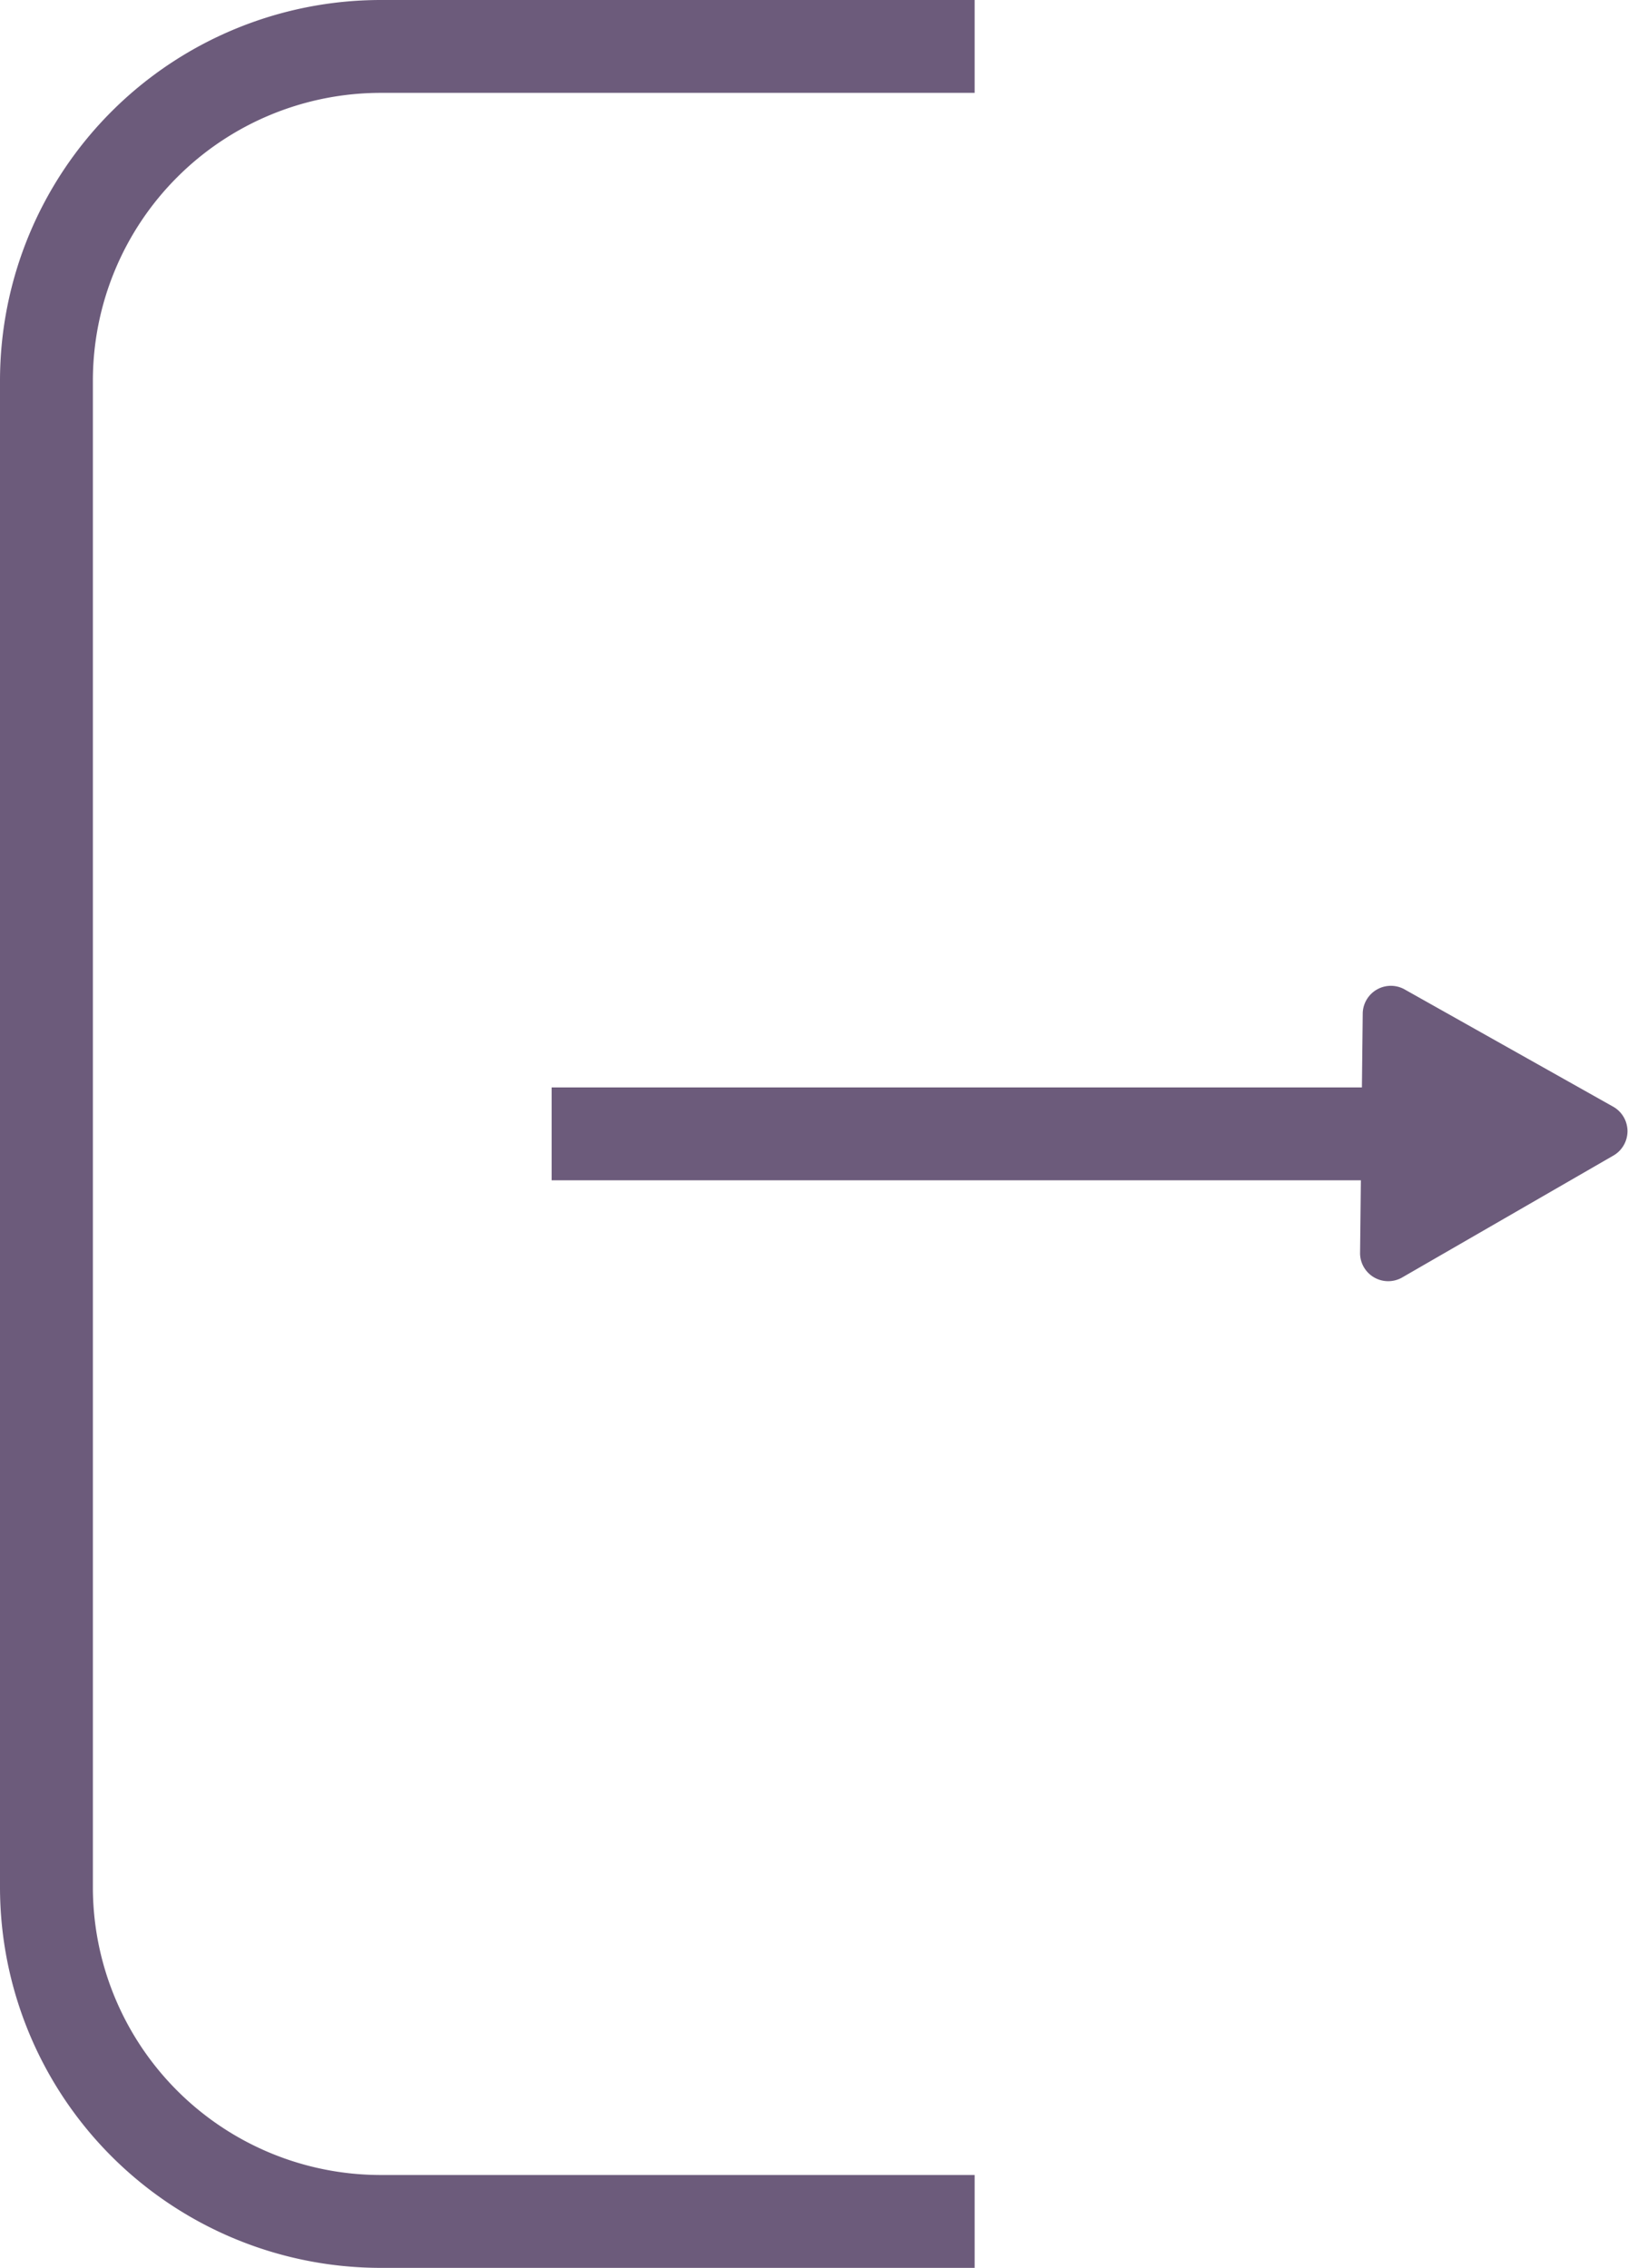 <svg xmlns="http://www.w3.org/2000/svg" width="11.569" height="16.117" viewBox="0 0 11.569 16.117">
  <g id="Group_189" data-name="Group 189" transform="translate(-431.451 -230.135)">
    <path id="Path_118" data-name="Path 118" d="M438.377,230.465h-4.22a2.376,2.376,0,0,0-2.376,2.376v10.705a2.376,2.376,0,0,0,2.376,2.376h4.22" fill="none" stroke="#6c5b7b" stroke-miterlimit="10" stroke-width="0.66"/>
    <line id="Line_29" data-name="Line 29" x2="5.826" transform="translate(435.371 238.193)" fill="none" stroke="#6c5b7b" stroke-miterlimit="10" stroke-width="0.66"/>
    <path id="Path_119" data-name="Path 119" d="M441.43,237.165l1.49.838a.2.2,0,0,1,0,.342l-1.509.871a.2.2,0,0,1-.295-.172l.019-1.71A.2.2,0,0,1,441.43,237.165Z" fill="#6c5b7b"/>
  </g>
</svg>
